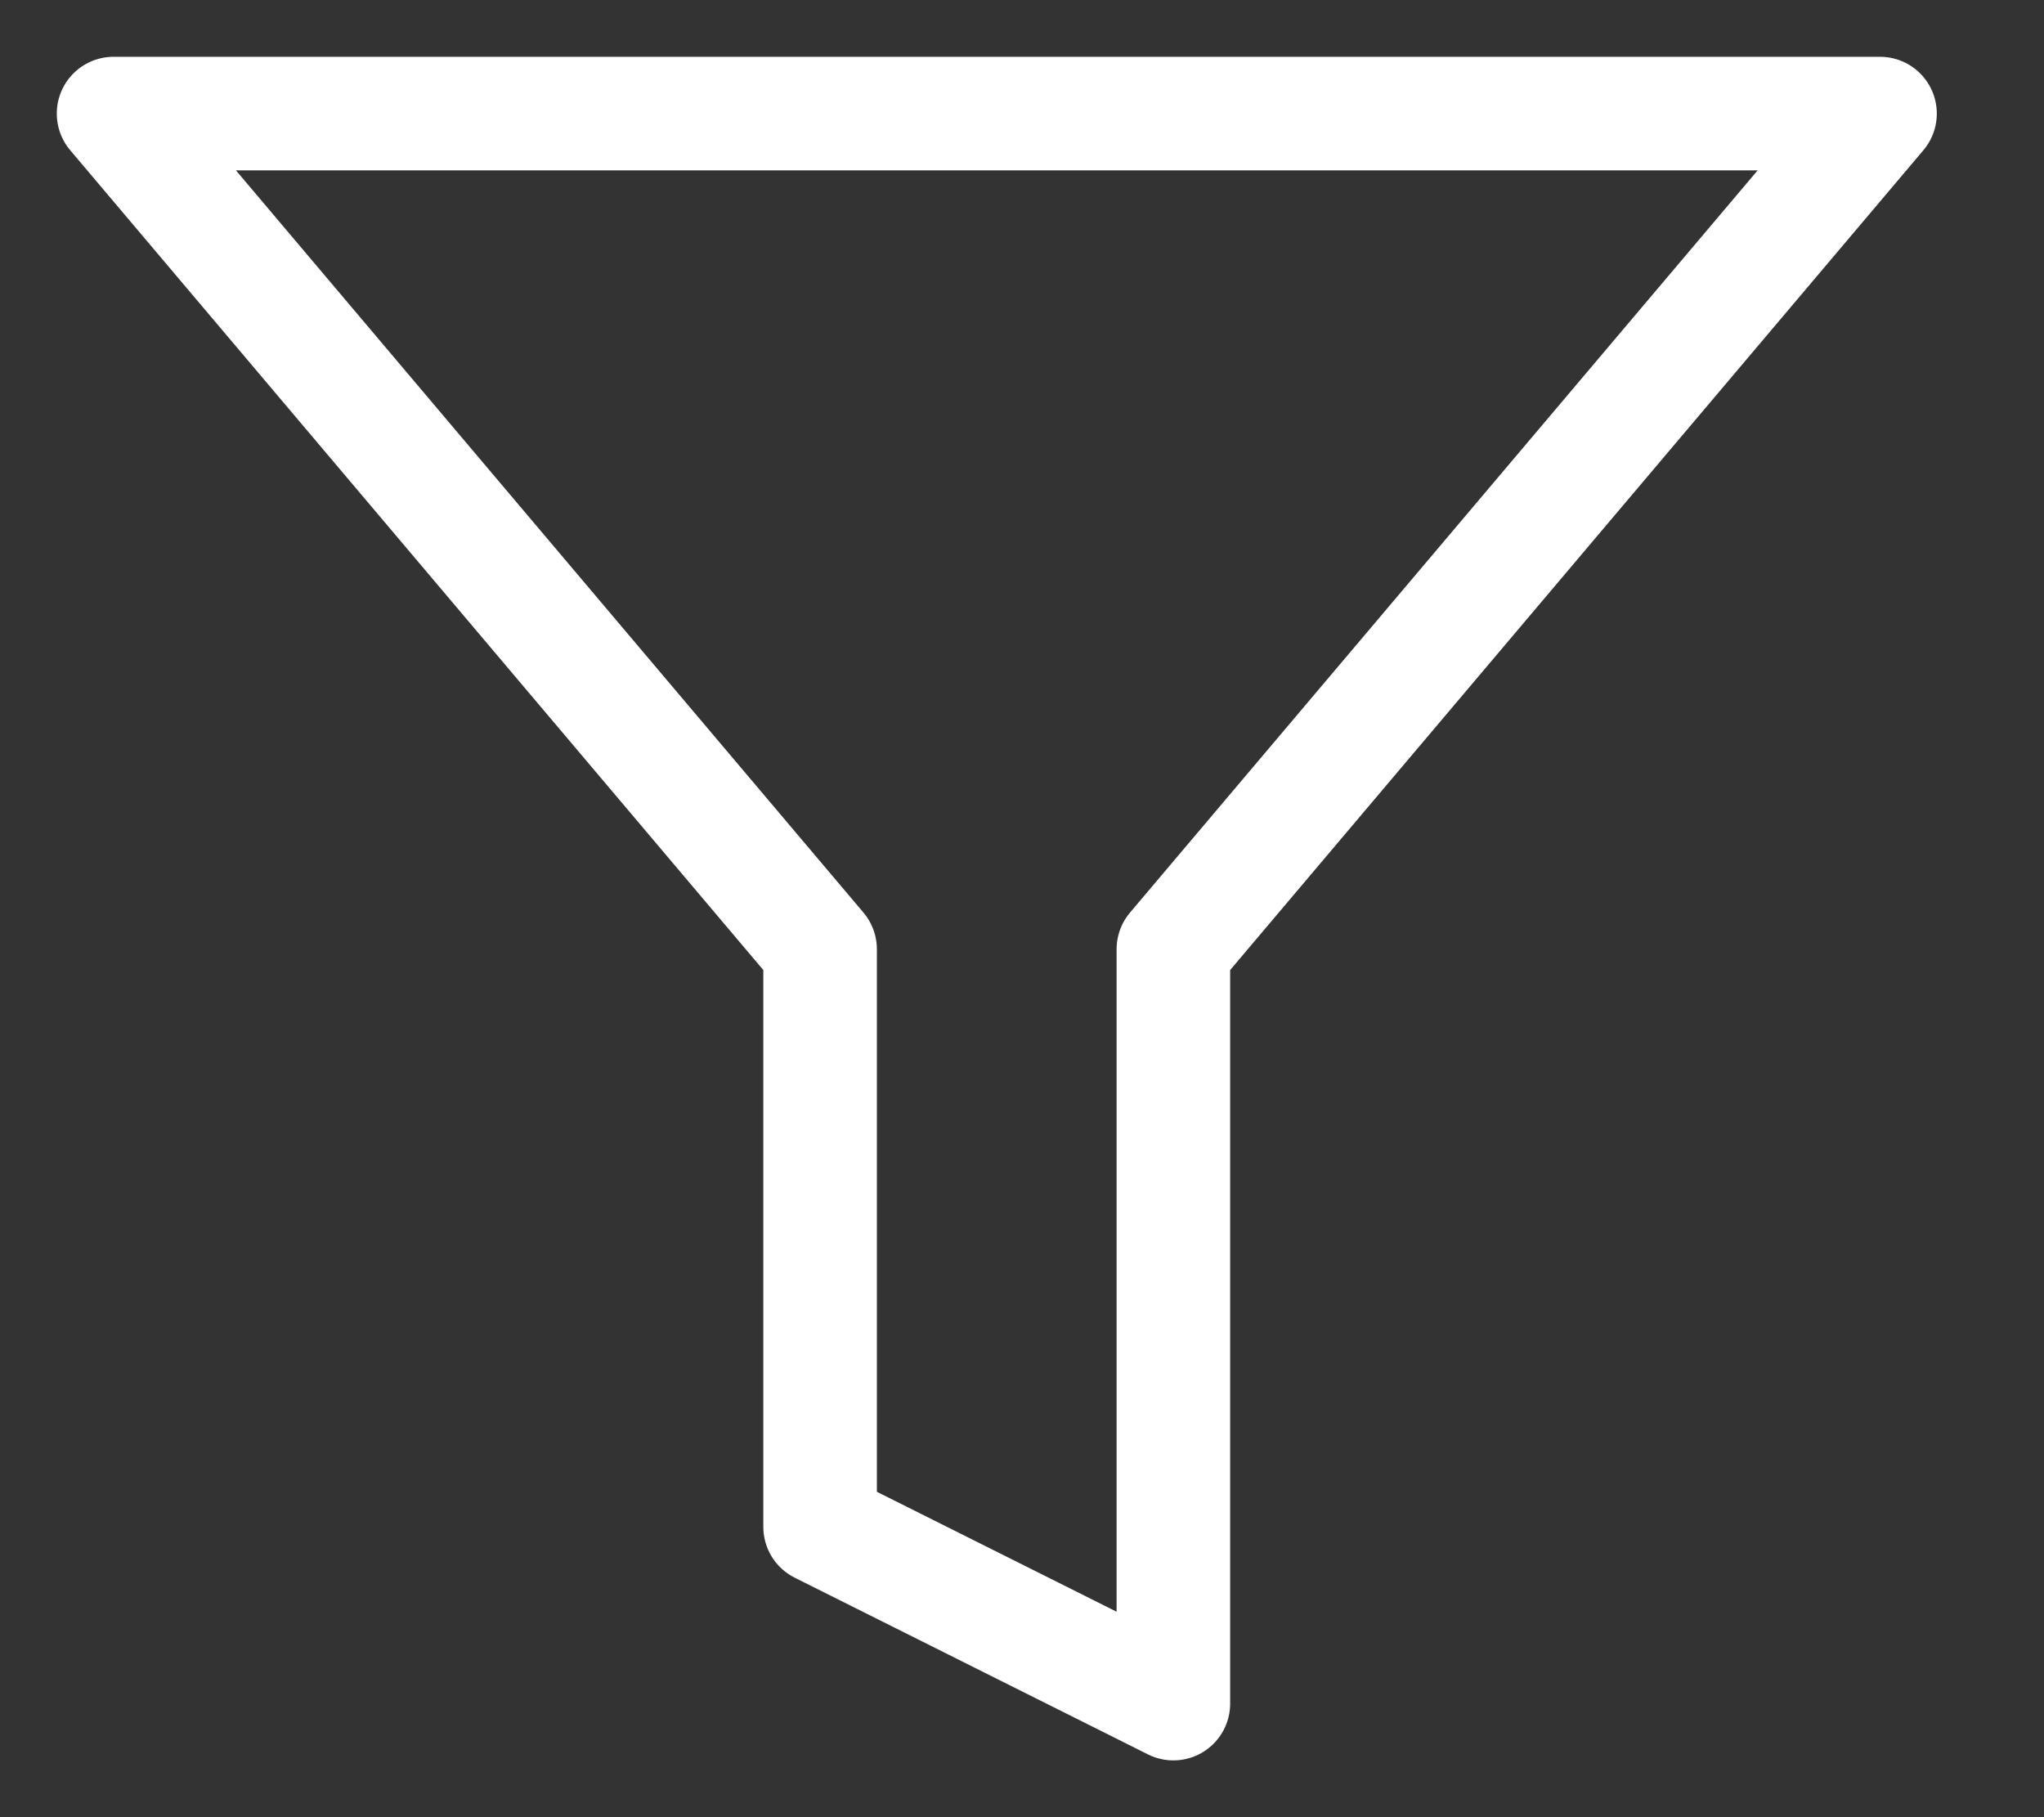 <svg width="18" height="16" viewBox="0 0 18 16" fill="none" xmlns="http://www.w3.org/2000/svg">
<rect x="0" y="0" width="18" height="16" fill="#333333" stroke="none"/>
<path d="M16.556 1H1L7.222 8.358V13.444L10.333 15V8.358L16.556 1Z" stroke="white" stroke-linecap="round" stroke-linejoin="round"/>
</svg>
